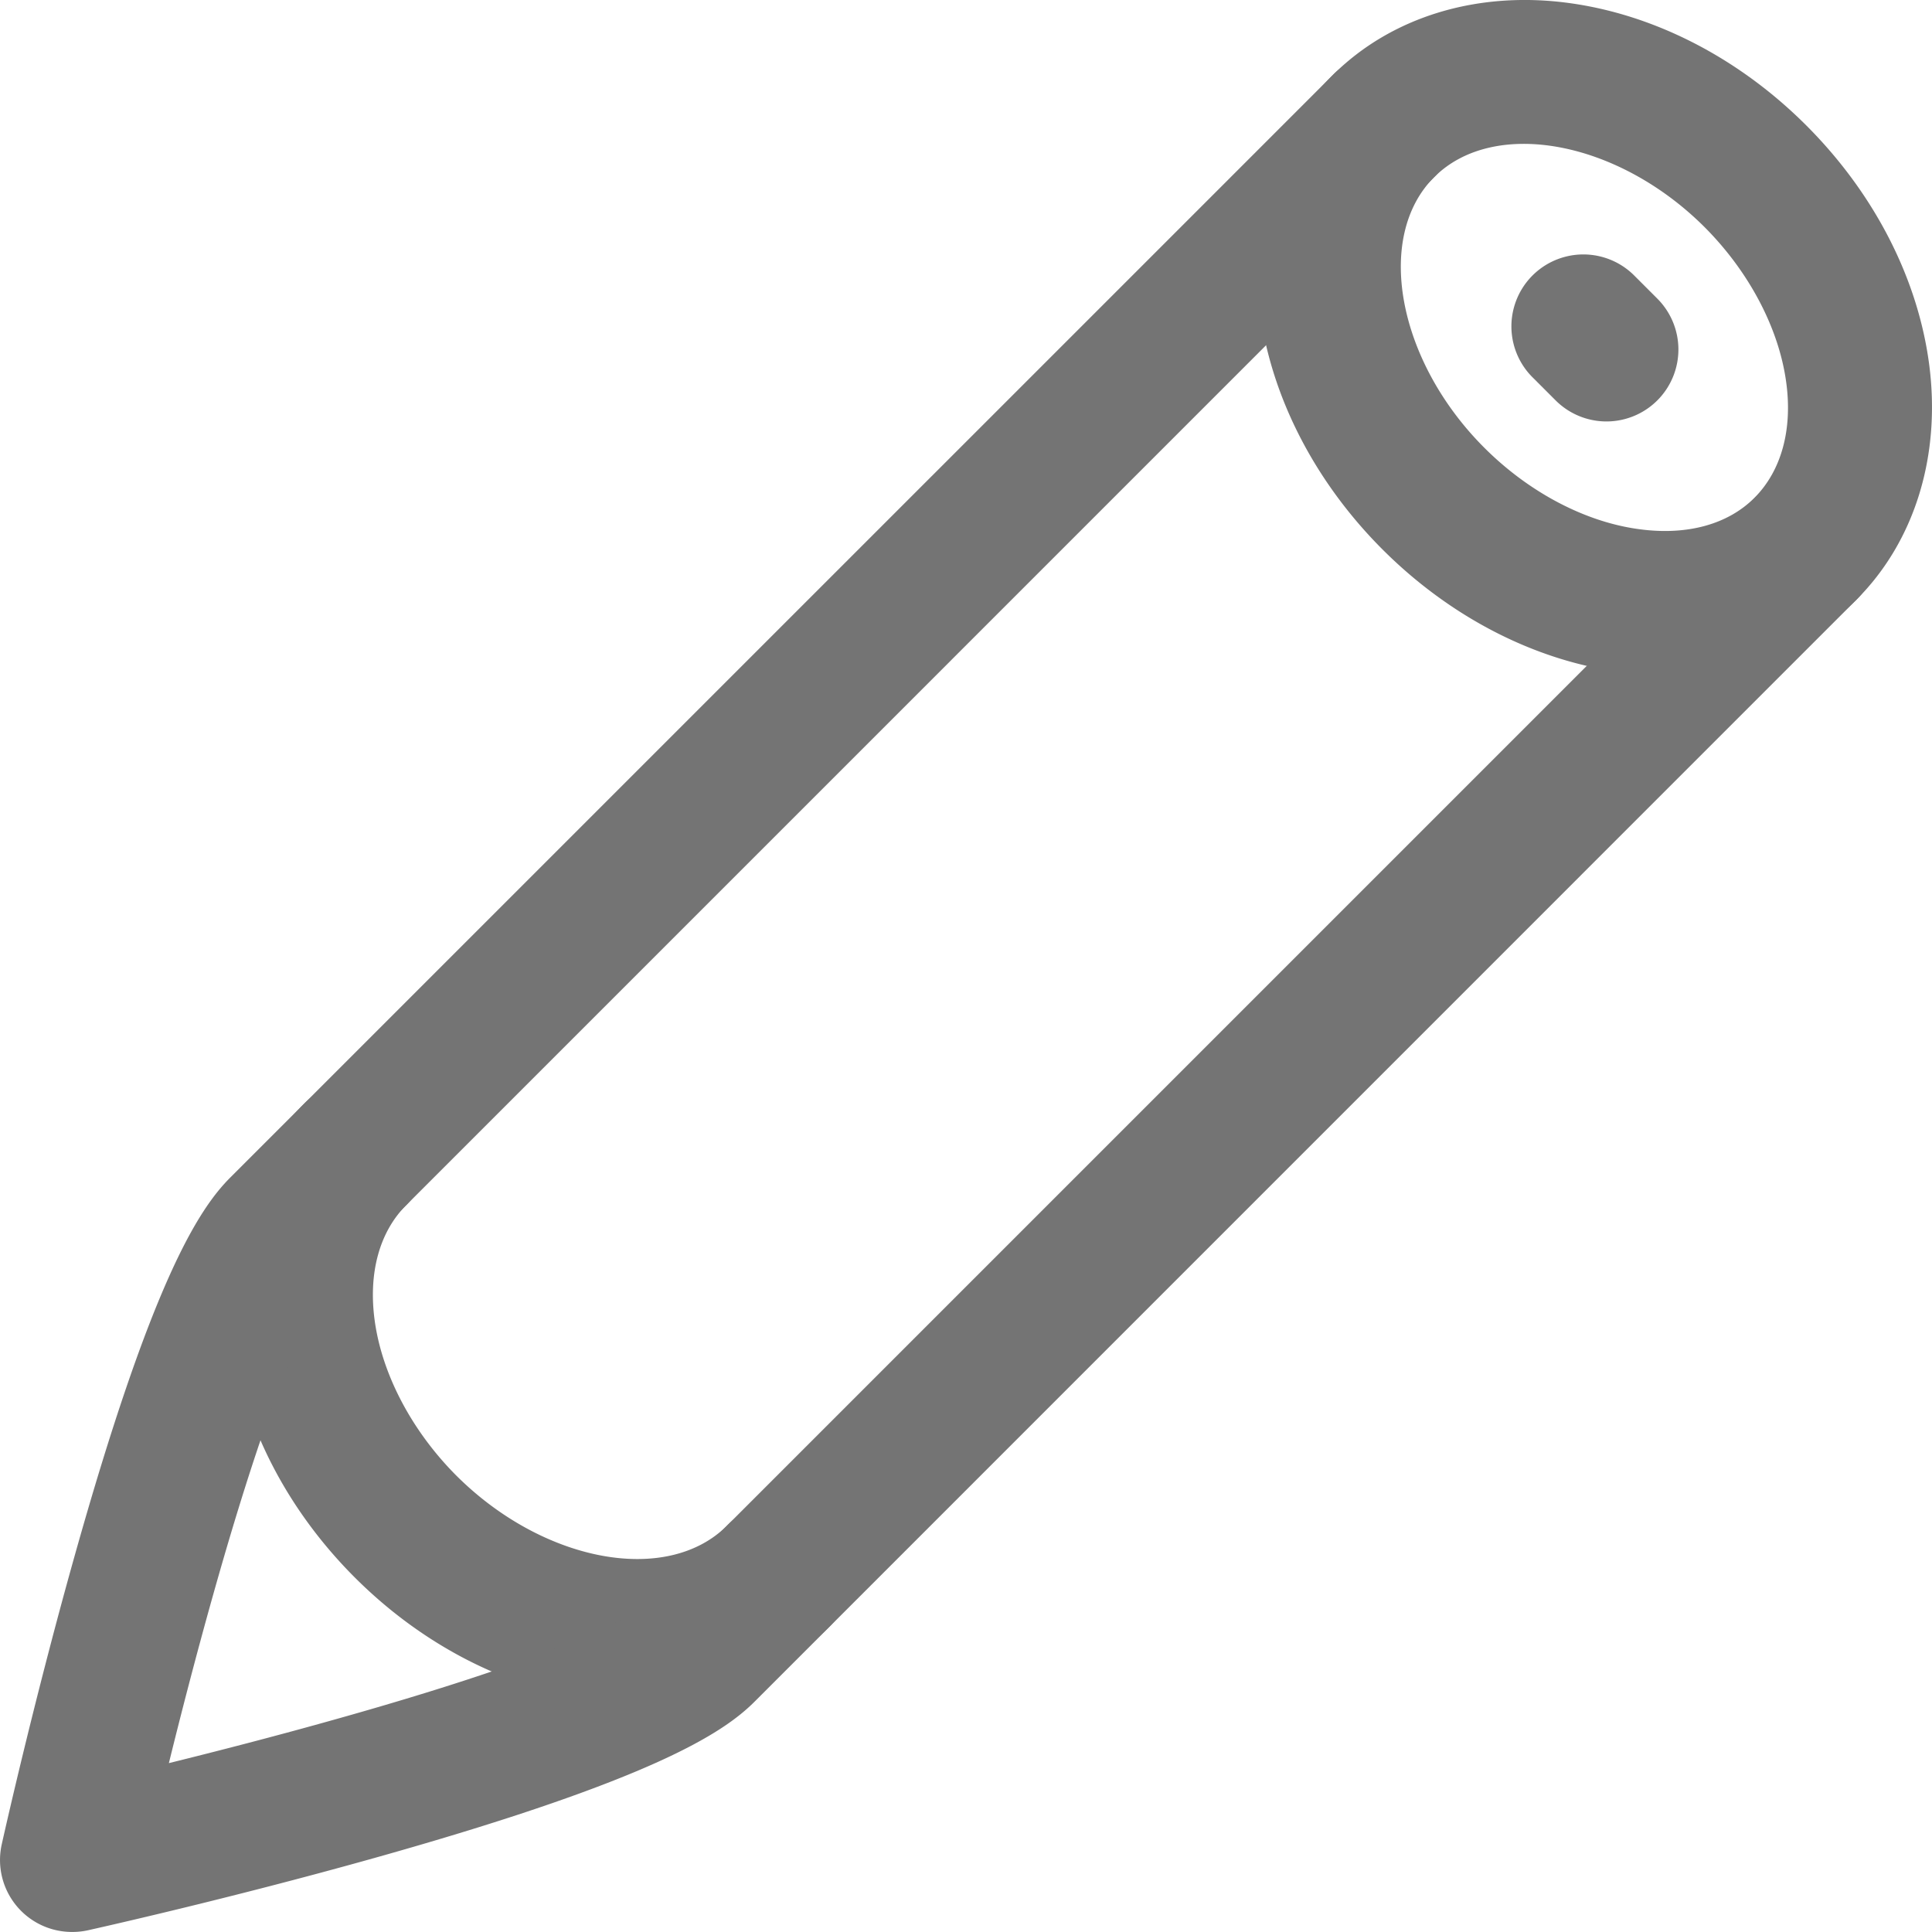 <svg xmlns="http://www.w3.org/2000/svg" viewBox="56.69 47.2 402.81 402.8"><g data-name="1"><path d="M403.67 187.94a68 68 0 0 1-9.16-.63c-17.89-2.4-35.5-11.48-49.57-25.55-14.07-14.08-23.15-31.68-25.56-49.58-2.57-19.12 2.93-37.07 15.11-49.25s30.13-17.69 49.25-15.11c17.9 2.41 35.51 11.48 49.58 25.56s23.15 31.68 25.56 49.57c2.57 19.13-2.94 37.08-15.11 49.26-10.21 10.2-24.48 15.73-40.1 15.73Zm-37.52-47.4c9.31 9.32 21.11 15.53 32.37 17 9.91 1.34 18.45-1 24-6.59s7.93-14.12 6.59-24c-1.51-11.26-7.72-23.06-17-32.37C394 76.47 368.16 71.69 355.7 84.14s-7.67 38.29 10.45 56.4ZM189.36 402.24a68 68 0 0 1-9.15-.62c-17.9-2.41-35.51-11.48-49.58-25.56s-23.15-31.68-25.56-49.57c-2.57-19.13 2.94-37.08 15.11-49.26a15 15 0 0 1 21.22 21.22c-5.59 5.58-7.93 14.12-6.6 24 1.52 11.26 7.73 23.06 17 32.37 18.2 18.18 43.99 22.93 56.45 10.48a15 15 0 1 1 21.21 21.21c-10.21 10.21-24.46 15.73-40.1 15.73Z" fill="#747474" class="fill-000000"/><path d="M71.69 450a15 15 0 0 1-14.64-18.25c.26-1.17 6.46-29 15.07-59.7 16.16-57.6 25.91-72.67 32.6-79.36L334.49 62.93a15 15 0 1 1 21.21 21.21L125.94 313.91c-.91.9-9.27 10.43-24.94 66.25-3.51 12.51-6.65 24.69-9.1 34.64 10-2.47 22.21-5.61 34.75-9.14 55.72-15.64 65.24-24 66.14-24.9L422.55 151a15 15 0 0 1 21.22 21.21L214 402c-6.69 6.69-21.75 16.44-79.36 32.61-30.65 8.6-58.53 14.8-59.7 15.06a15 15 0 0 1-3.25.33Z" fill="#747474" class="fill-000000"/><path d="M391.63 135.07a15 15 0 0 1-10.61-4.4l-5-5a15 15 0 0 1 21.21-21.21l5 5a15 15 0 0 1-10.6 25.61Z" fill="#747474" class="fill-000000"/></g></svg>